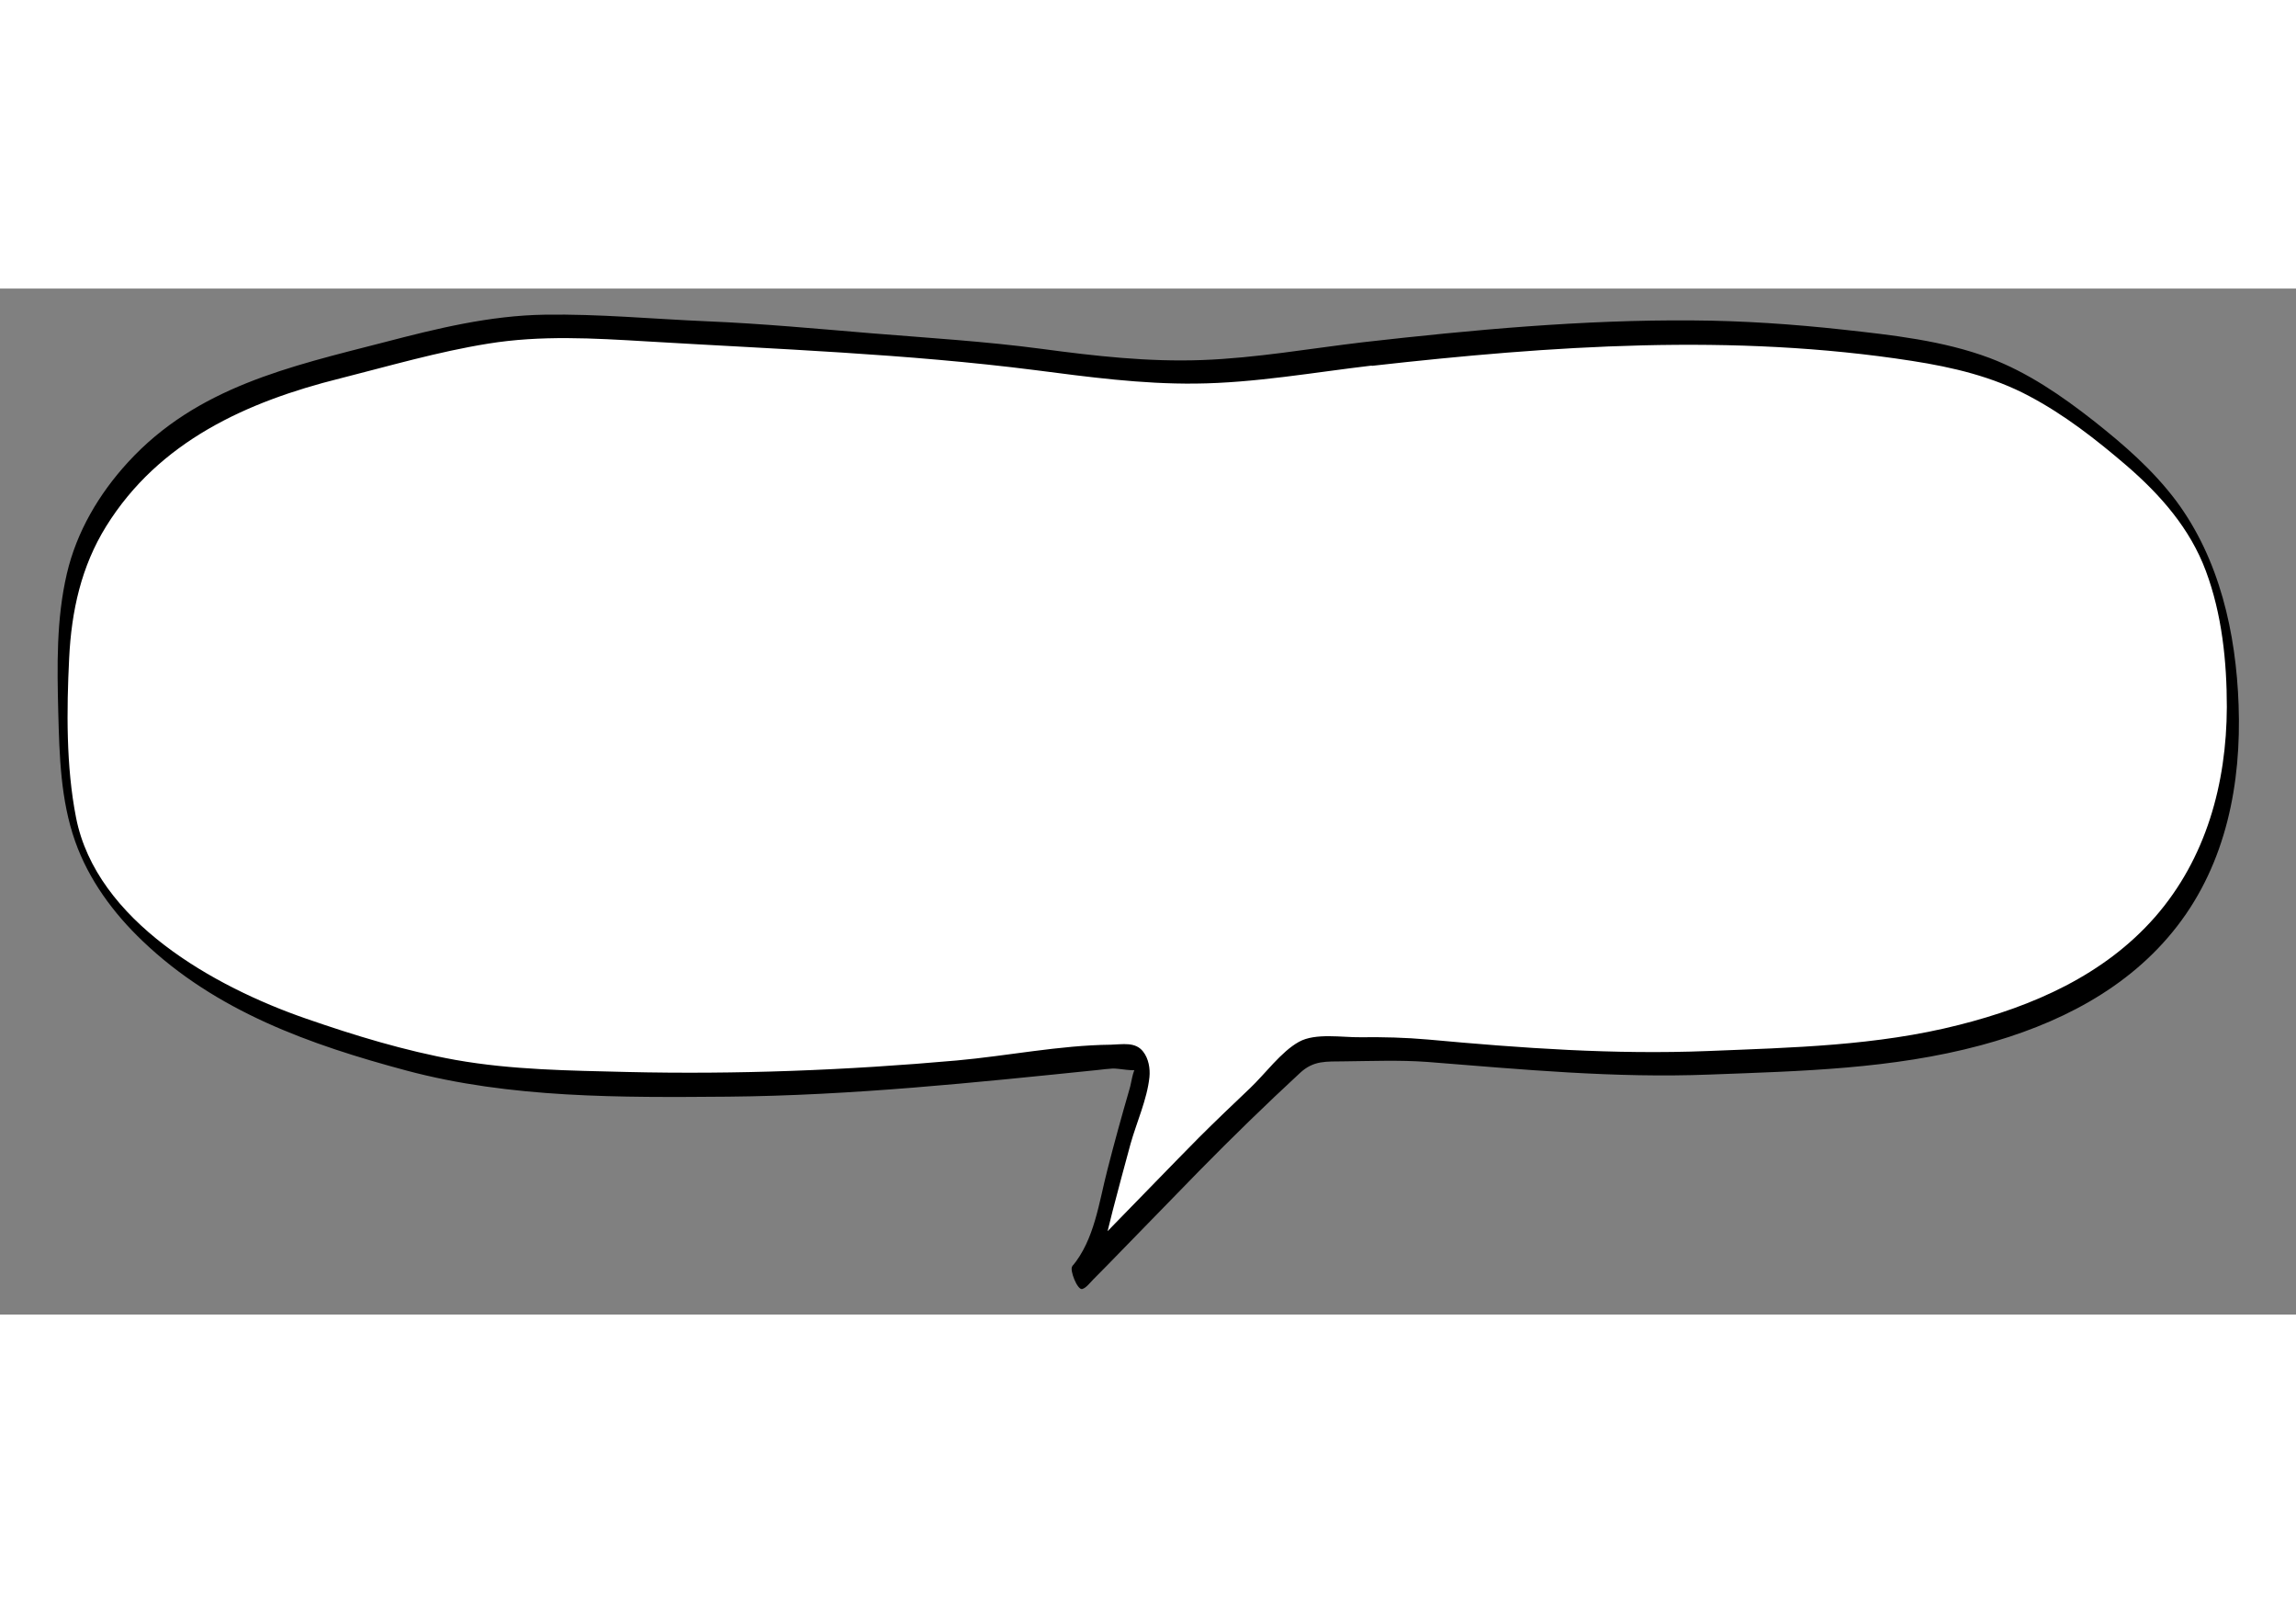 <!--?xml version="1.0" encoding="utf-8"?-->
<!-- Generator: Adobe Illustrator 22.1.0, SVG Export Plug-In . SVG Version: 6.00 Build 0)  -->
<svg version="1.1" id="_x34_" xmlns="http://www.w3.org/2000/svg" xmlns:xlink="http://www.w3.org/1999/xlink" x="0px" y="0px" viewBox="0 0 800 357.4" style="width: 512px;" xml:space="preserve">
<rect x="0" y="0" width="800" height="357.4" fill="#808080" stroke="none"/>
<style type="text/css">
	.stblack{fill:#000000;}
	.st0{fill:#FFFFFF;}
</style>
<g style="
transform: rotate(180deg);
transform-origin: center;
">
	<path class="st0" d="M476.6,22.8c-21.3,2.4-40.7,5.8-58.5,6.2c-22.2,0.5-41.7-2.4-58.7-4.6c-19.8-2.6-39.5-3.5-58.7-5.2
		c-20.1-1.8-39.7-3.4-58.7-4c-20.5-0.6-40.4-3-59-1.8c-20.9,1.4-40,7.6-57.8,11.8c-20.8,4.9-39.8,10.1-55.1,19.6
		c-17.3,10.8-31,24.9-39.6,42.8c-7.7,15.9-9,35-8.4,57.4c0.5,20.4,0.6,38.8,7.9,53.6c8.2,16.7,22.2,29.1,37.1,39.7
		c14,10.1,30.8,17,49,22.7c16.6,5.2,34.1,10.6,52.8,13.1c17.6,2.3,36,2.5,54.4,3c18.2,0.4,36.5,0.3,54.4-0.5
		c18.8-0.8,37.1-1.9,54.3-3.4c19.9-1.7,38.2-4.3,54.1-5.8c2.7-0.3,5.6,0.4,8.5,0.1c4.4-0.4,5.2,0.7,3.2,7.2c-7.7,25-15,56-17,61.4
		c-2.1,5.9-7.7,9.8-4.3,7.5c1.2-0.8,25.2-25.9,43.1-44c10.4-10.5,22.8-21.5,33.7-32.7c0.8-0.8,4.8-2,6-2c11.8,0.2,24.2-0.9,36.7,0.2
		c19.9,1.8,39.1,3.9,57.8,4.6c20.3,0.8,39.6-0.1,57.9-1c20.7-1,40.1-1.4,57.7-5c20.7-4.2,39.5-9.7,55-18.3
		c17.8-9.9,31.7-23.5,40.9-40.4c8.4-15.3,12.9-34,12.9-56.1c0-20.4-3-38-8.8-52.9c-7-17.7-19.2-30.4-32.8-41.5
		c-13.3-10.9-27.8-22-45.8-27.8c-16.2-5.2-34.5-7.1-53.1-9.1c-17.2-1.9-35.3-2.7-53.7-2.6c-17.7,0.1-35.7,1.6-53.7,3
		C512,19.5,494,20.8,476.6,22.8z"></path>
	<path class="stblack" d="M474.9,18.7c-18.6,2.2-37.2,5.5-56,6.2c-18.8,0.7-37.4-1.4-56-3.9c-19.6-2.6-39.3-3.8-59-5.4c-19.2-1.6-38.4-3.4-57.6-4.2
		c-18.8-0.8-37.7-2.6-56.5-2.3c-19.2,0.3-37.5,4.8-55.9,9.6c-33,8.5-65.3,15.6-89.3,41.8c-10.1,11-17.9,24.2-21.3,38.8
		c-3.7,15.8-3.4,32.2-3,48.3c0.4,15.1,0.8,30.6,5.9,45c4.7,13.3,13.3,25,23.5,34.7c25.6,24.5,58.3,36.1,91.9,45.1
		c36.3,9.7,74.8,9.4,112.1,9.1c43.2-0.4,85.9-4.9,128.9-9.3c1.7-0.2,3.4-0.4,5.1-0.5c2.2-0.1,7.9,1.3,9.7,0.1c0.4,0,0.8,0,1.1,0
		c-1.5-3.7-2.3-3.9-2.6-0.7c-1.3,1.6-1.7,5.7-2.3,7.6c-2.7,9.3-5.3,18.7-7.7,28.1c-3,11.5-4.5,24.5-12.3,33.8
		c-1,1.2,1.8,8.4,3.5,7.9c1.4-0.4,2.8-2.3,3.8-3.3c3.5-3.5,6.9-7,10.3-10.5c8.9-9.1,17.8-18.3,26.7-27.4c11.4-11.6,23.1-23,35-34
		c4.8-4.5,9.1-4,15.5-4.1c9.6-0.1,19.2-0.5,28.9,0.2c32.9,2.6,65.3,5.7,98.4,4.4c31.8-1.2,63.6-1.9,94.5-10.2
		c26.4-7.1,51.4-19.5,68.4-41.5c17.1-22.1,22.4-49.8,21.4-77.1c-0.9-25-6.6-50.7-21.8-71.1C750,63,739.9,54.3,729.4,46
		c-11.1-8.7-22.9-16.8-36.1-21.8c-16.3-6.1-34-8-51.2-9.9c-17.4-1.9-34.8-3.1-52.3-3.2C551.6,10.8,512.8,14.4,474.9,18.7
		c-1.1,0.1,1,8.4,3.3,8.2c62.4-7,125.7-11.4,188-1.7c14.2,2.2,28.2,5.5,40.9,12.3c12.3,6.5,23.4,15.2,33.9,24.2
		c11.8,10.2,22.1,21.9,27.6,36.7c5.6,15,7.3,31.5,7.3,47.4c-0.1,26.6-7.2,52.7-25,73.1c-17.8,20.3-42.6,31.1-68.3,37.6
		c-28.7,7.3-58.1,7.9-87.5,9.1c-32.8,1.3-64.9-1-97.5-4c-7.9-0.7-15.7-0.9-23.6-0.8c-6.2,0.1-15.7-1.6-21.4,1.6
		c-6.2,3.4-11.9,11.3-17.1,16.2c-6,5.7-11.9,11.3-17.7,17.1c-9.8,9.9-19.5,20-29.3,30c-3.4,3.5-6.8,7-10.2,10.5
		c-1.1,1.1-2.9,3.7-4.6,4.1c1.2,2.6,2.4,5.3,3.5,7.9c6.5-7.8,8-17.4,10.5-27c2-7.7,4.1-15.5,6.2-23.2c2.1-7.5,5.8-15.6,6.6-23.3
		c0.3-3-0.3-6.5-2.2-8.9c-2.7-3.5-7.2-2.5-11.3-2.4c-17.9,0.2-35.9,3.9-53.7,5.5c-38.2,3.4-76.6,4.9-114.9,4
		c-19.9-0.5-40-0.7-59.7-4.2c-17.7-3.2-35.1-8.5-52.1-14.4c-31.8-11-73-33.9-80.1-70c-3.5-17.8-3.3-37.5-2.4-55.6
		c0.8-16.4,4.2-31.9,12.9-45.9C55.4,53.2,86,39.4,118.5,31.3C135.5,27,152.6,22,170,19.2c18.4-3,36.8-1.9,55.3-0.8
		c45.1,2.7,90.5,4.3,135.3,10c18.6,2.4,37.1,4.9,55.9,4.7c20.7-0.2,41.2-3.9,61.7-6.3C479.3,26.7,477.2,18.4,474.9,18.7z"></path>
</g>
</svg>
